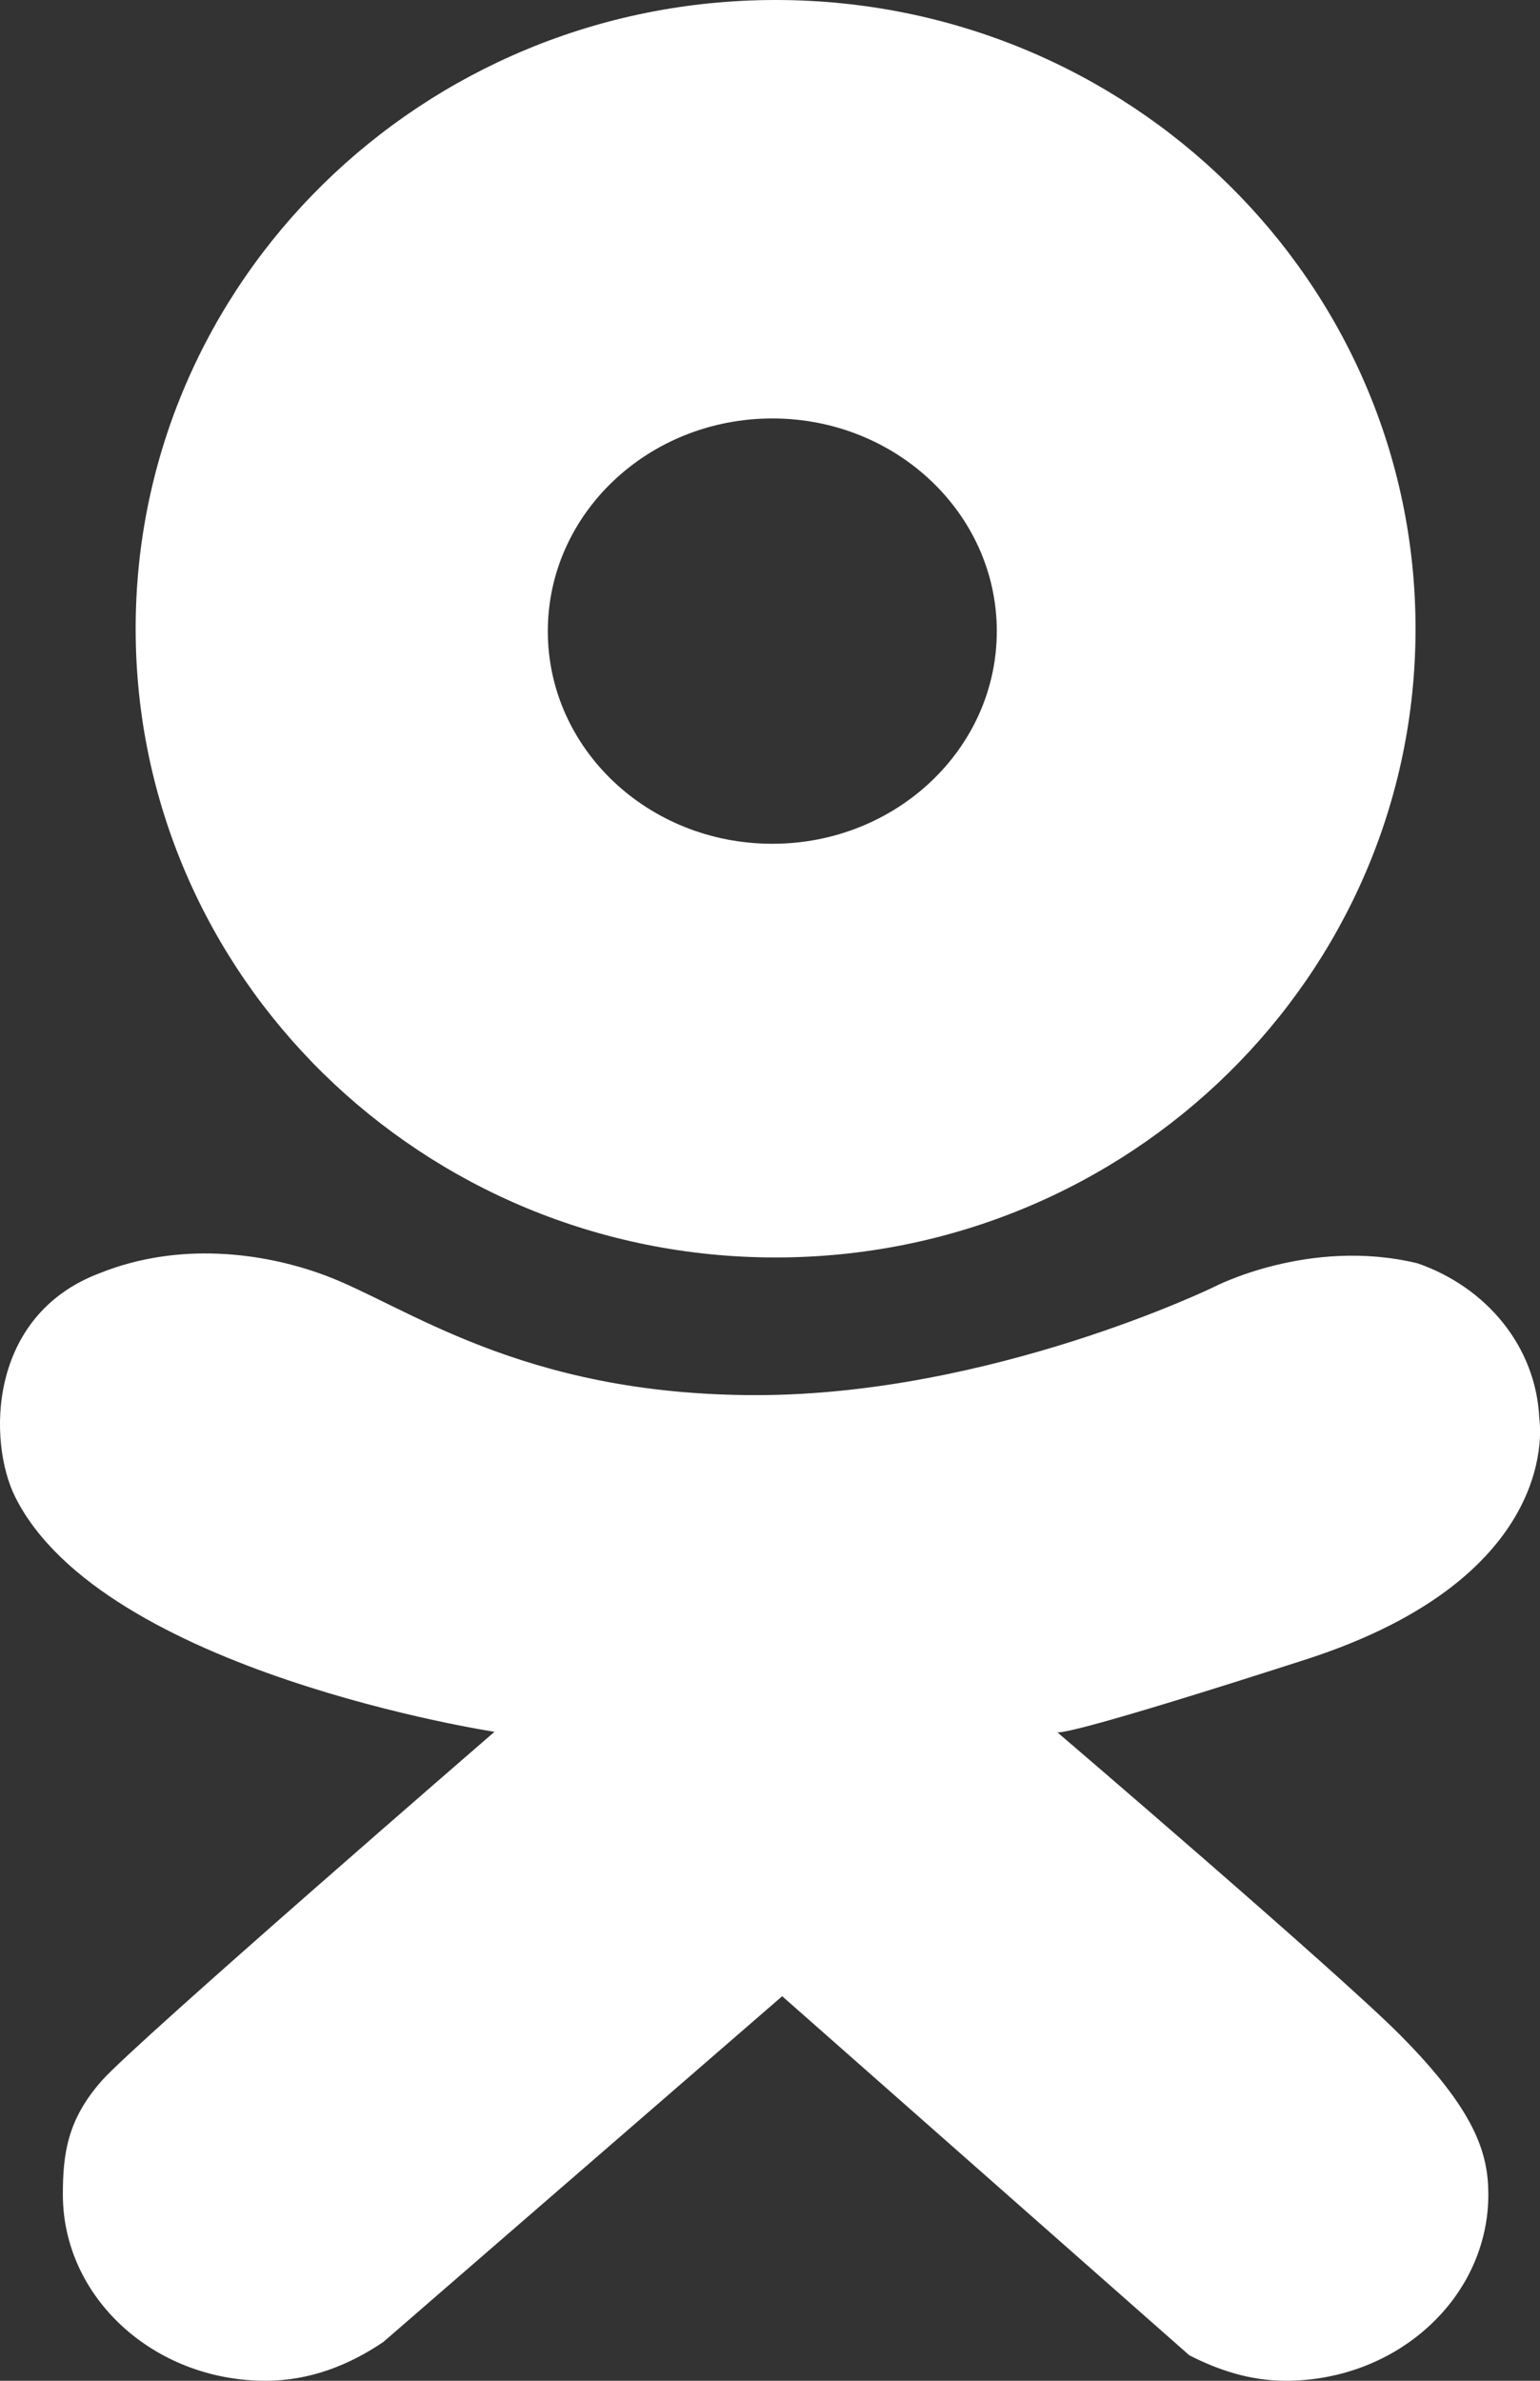 <?xml version="1.0" encoding="utf-8"?>
<!-- Generator: Adobe Illustrator 16.0.0, SVG Export Plug-In . SVG Version: 6.00 Build 0)  -->
<!DOCTYPE svg PUBLIC "-//W3C//DTD SVG 1.1//EN" "http://www.w3.org/Graphics/SVG/1.1/DTD/svg11.dtd">
<svg version="1.1" id="Слой_1" xmlns="http://www.w3.org/2000/svg" xmlns:xlink="http://www.w3.org/1999/xlink" x="0px" y="0px"
	 width="11px" height="17px" fill="#ffffff" viewBox="0 0 11 17" enable-background="new 0 0 11 17" xml:space="preserve">
<rect x="0" y="0" width="11" height="17" fill="#333333" stroke="none"/>
<path fill-rule="evenodd" clip-rule="evenodd" d="M9.323,11.851c-1.578,0.508-1.754,0.525-1.771,0.518l-0.003-0.003
	c0,0,0,0.001,0.003,0.003c0,0,2.003,1.713,2.449,2.162c0.535,0.539,0.63,0.842,0.63,1.139c0,0.734-0.648,1.33-1.448,1.33
	c-0.254,0-0.48-0.076-0.688-0.182l-2.908-2.564l-2.849,2.469C2.499,16.885,2.217,17,1.897,17c-0.8,0-1.448-0.596-1.448-1.33
	c0-0.295,0.034-0.538,0.28-0.815c0.246-0.277,2.803-2.489,2.803-2.489S0.734,11.94,0.109,10.69
	c-0.197-0.394-0.197-1.296,0.601-1.598c0.566-0.228,1.169-0.149,1.607,0.013C2.896,9.319,3.718,9.962,5.4,9.962
	c1.681,0,3.27-0.772,3.27-0.772s0.681-0.357,1.456-0.169c0.495,0.172,0.846,0.597,0.869,1.107
	C10.994,10.128,11.191,11.25,9.323,11.851z M5.54,8.979c-2.524,0-4.571-2.01-4.571-4.49C0.969,2.01,3.016,0,5.54,0
	c2.525,0,4.571,2.01,4.571,4.49C10.111,6.969,8.065,8.979,5.54,8.979z M5.517,2.988c-0.886,0-1.604,0.68-1.604,1.519
	S4.63,6.025,5.517,6.025c0.885,0,1.603-0.68,1.603-1.518S6.402,2.988,5.517,2.988z"/>
</svg>
